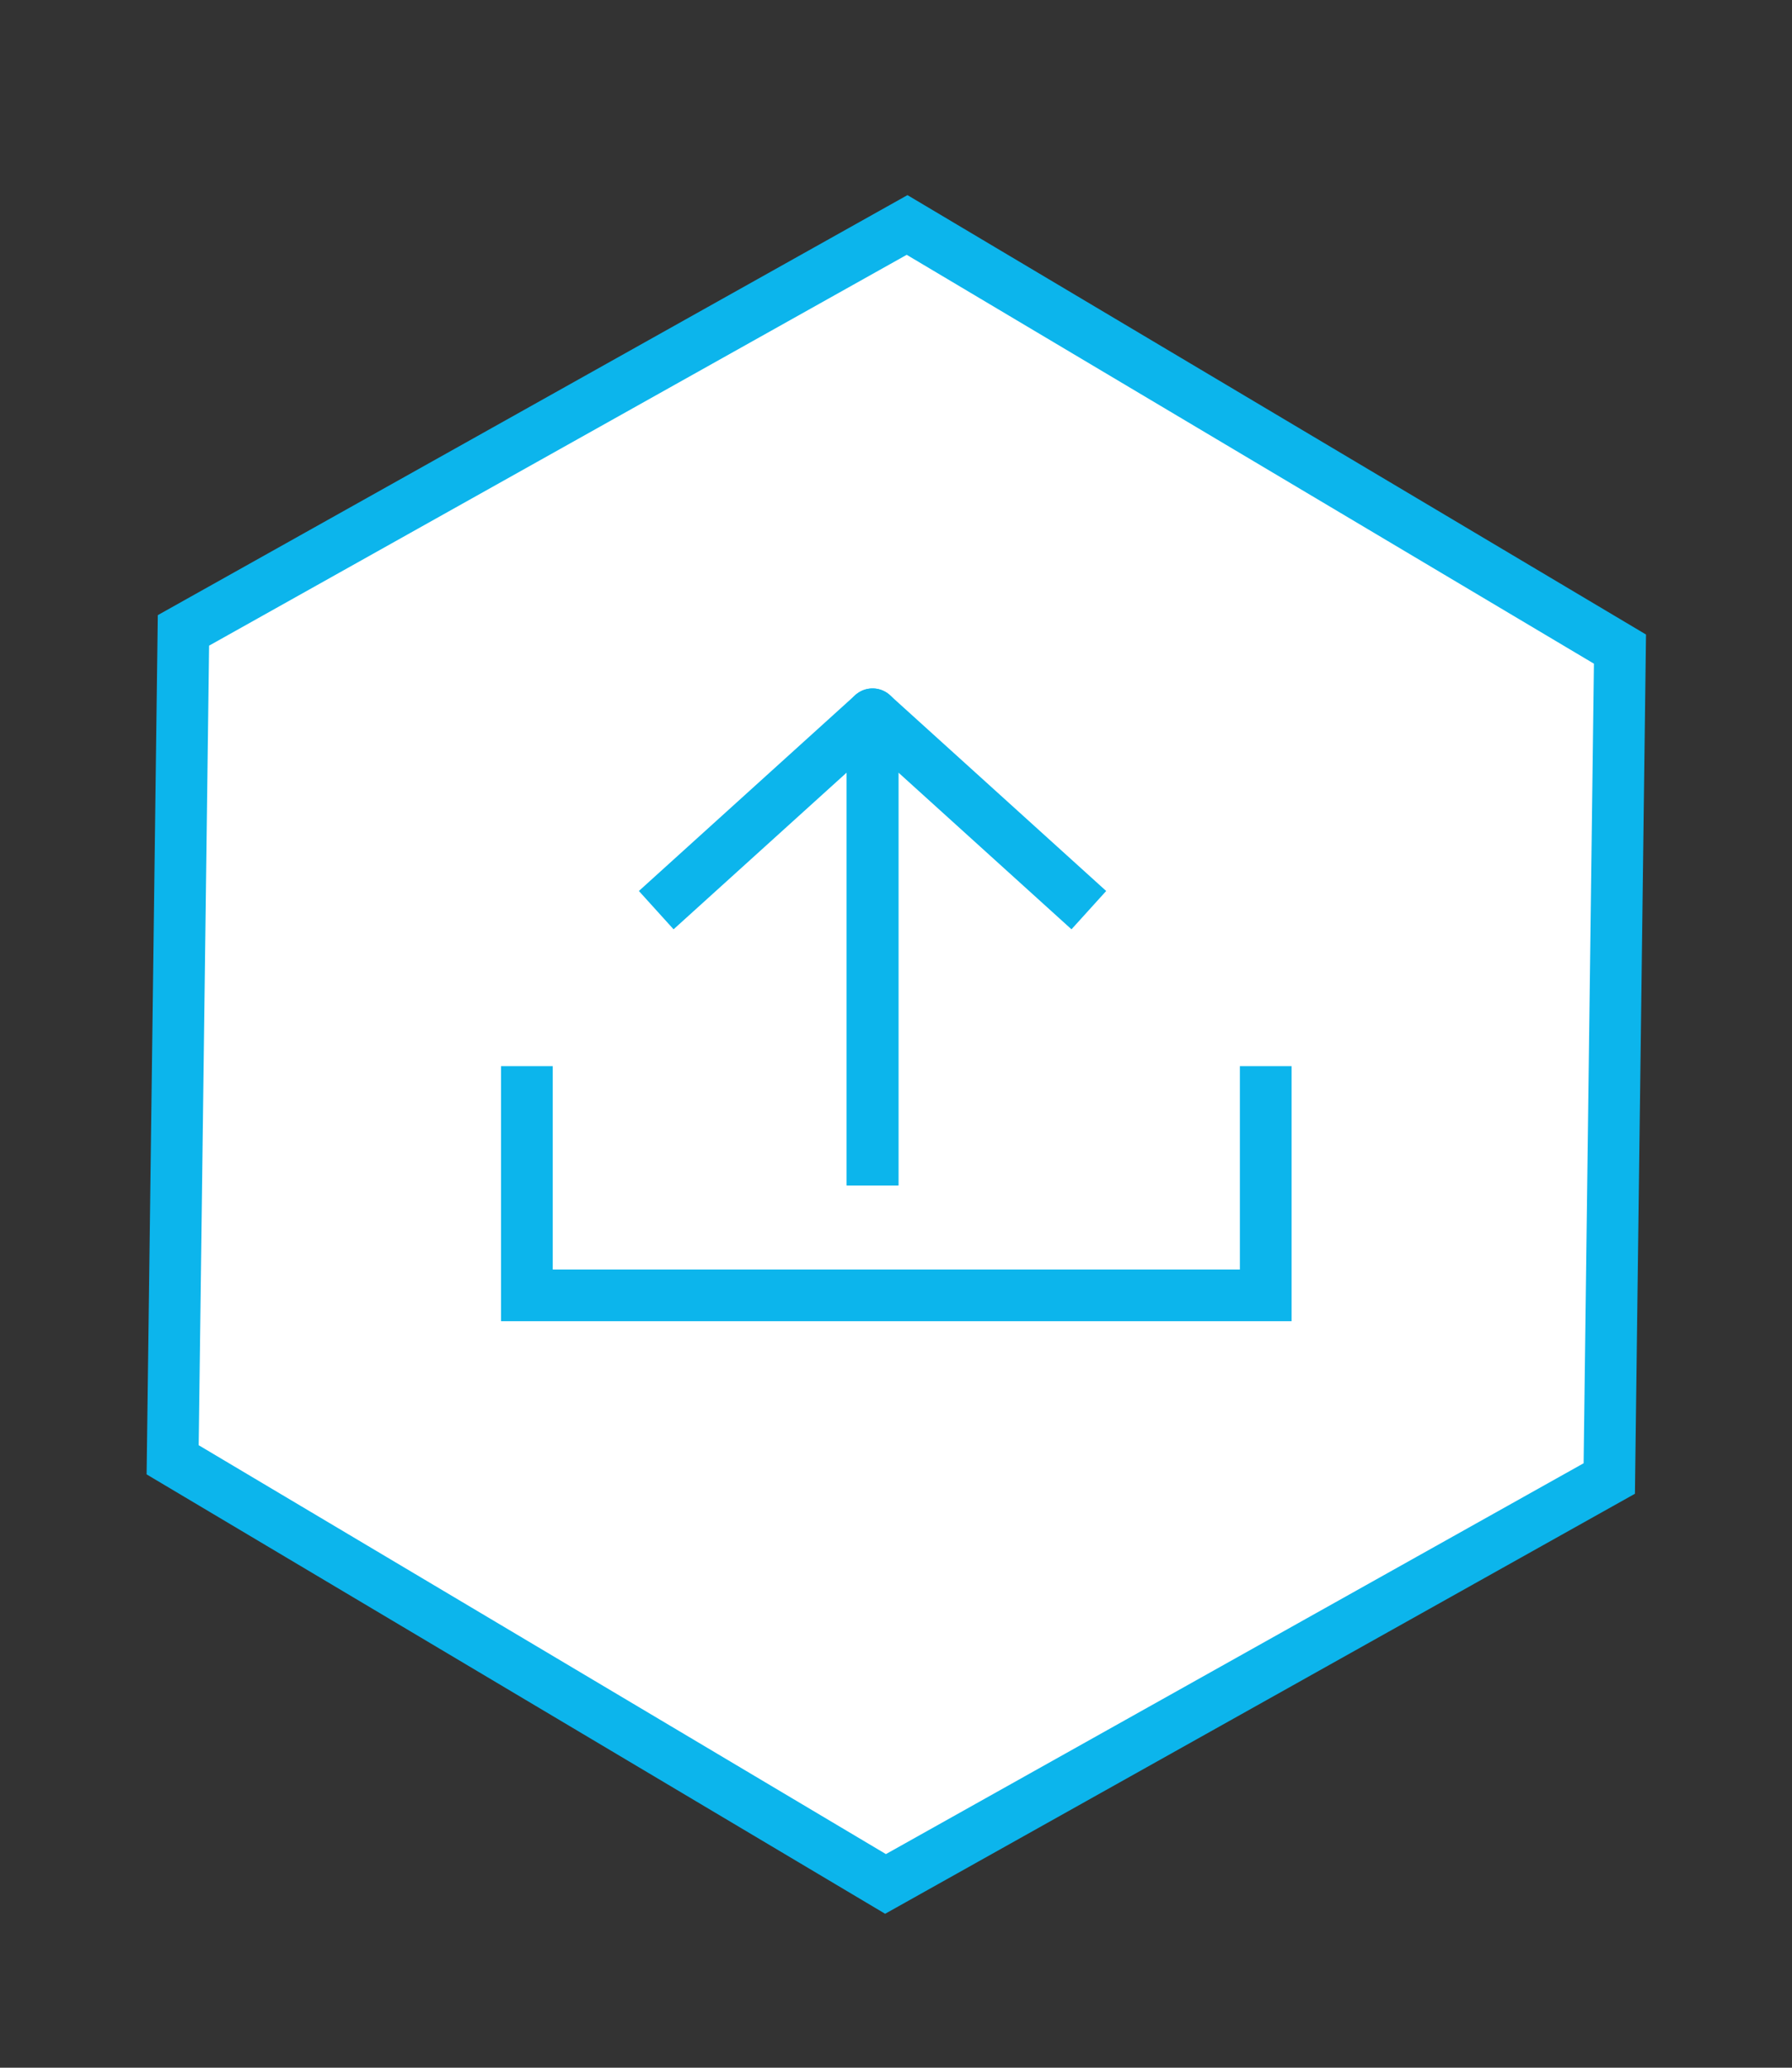 <?xml version="1.0" encoding="utf-8"?>
<!-- Generator: Adobe Illustrator 16.0.0, SVG Export Plug-In . SVG Version: 6.00 Build 0)  -->
<!DOCTYPE svg PUBLIC "-//W3C//DTD SVG 1.1//EN" "http://www.w3.org/Graphics/SVG/1.1/DTD/svg11.dtd">
<svg version="1.1" id="Layer_1" xmlns="http://www.w3.org/2000/svg" xmlns:xlink="http://www.w3.org/1999/xlink" x="0px" y="0px"
	 width="34.667px" height="40px" viewBox="0 0 34.667 40" enable-background="new 0 0 34.667 40" xml:space="preserve">
<rect x="0" y="0" width="34.667" height="40" fill="#333333" stroke="none"/>
<polygon fill="#FFFFFF" stroke="#0CB5EC" stroke-miterlimit="10" points="31.132,28.602 17.131,36.445 3.34,28.24 3.549,12.195 
	17.548,4.352 31.339,12.557 "/>
<g>
	<polyline fill="none" stroke="#0CB5EC" stroke-miterlimit="10" points="10.193,20.625 10.193,25.059 24.486,25.059 24.486,20.625 	
		"/>
	<polyline fill="none" stroke="#0CB5EC" stroke-linejoin="round" stroke-miterlimit="10" points="16.88,22.932 16.88,13.818 
		12.695,17.607 	"/>
	<polyline fill="none" stroke="#0CB5EC" stroke-linejoin="round" stroke-miterlimit="10" points="16.88,22.932 16.88,13.818 
		21.064,17.607 	"/>
</g>
</svg>

